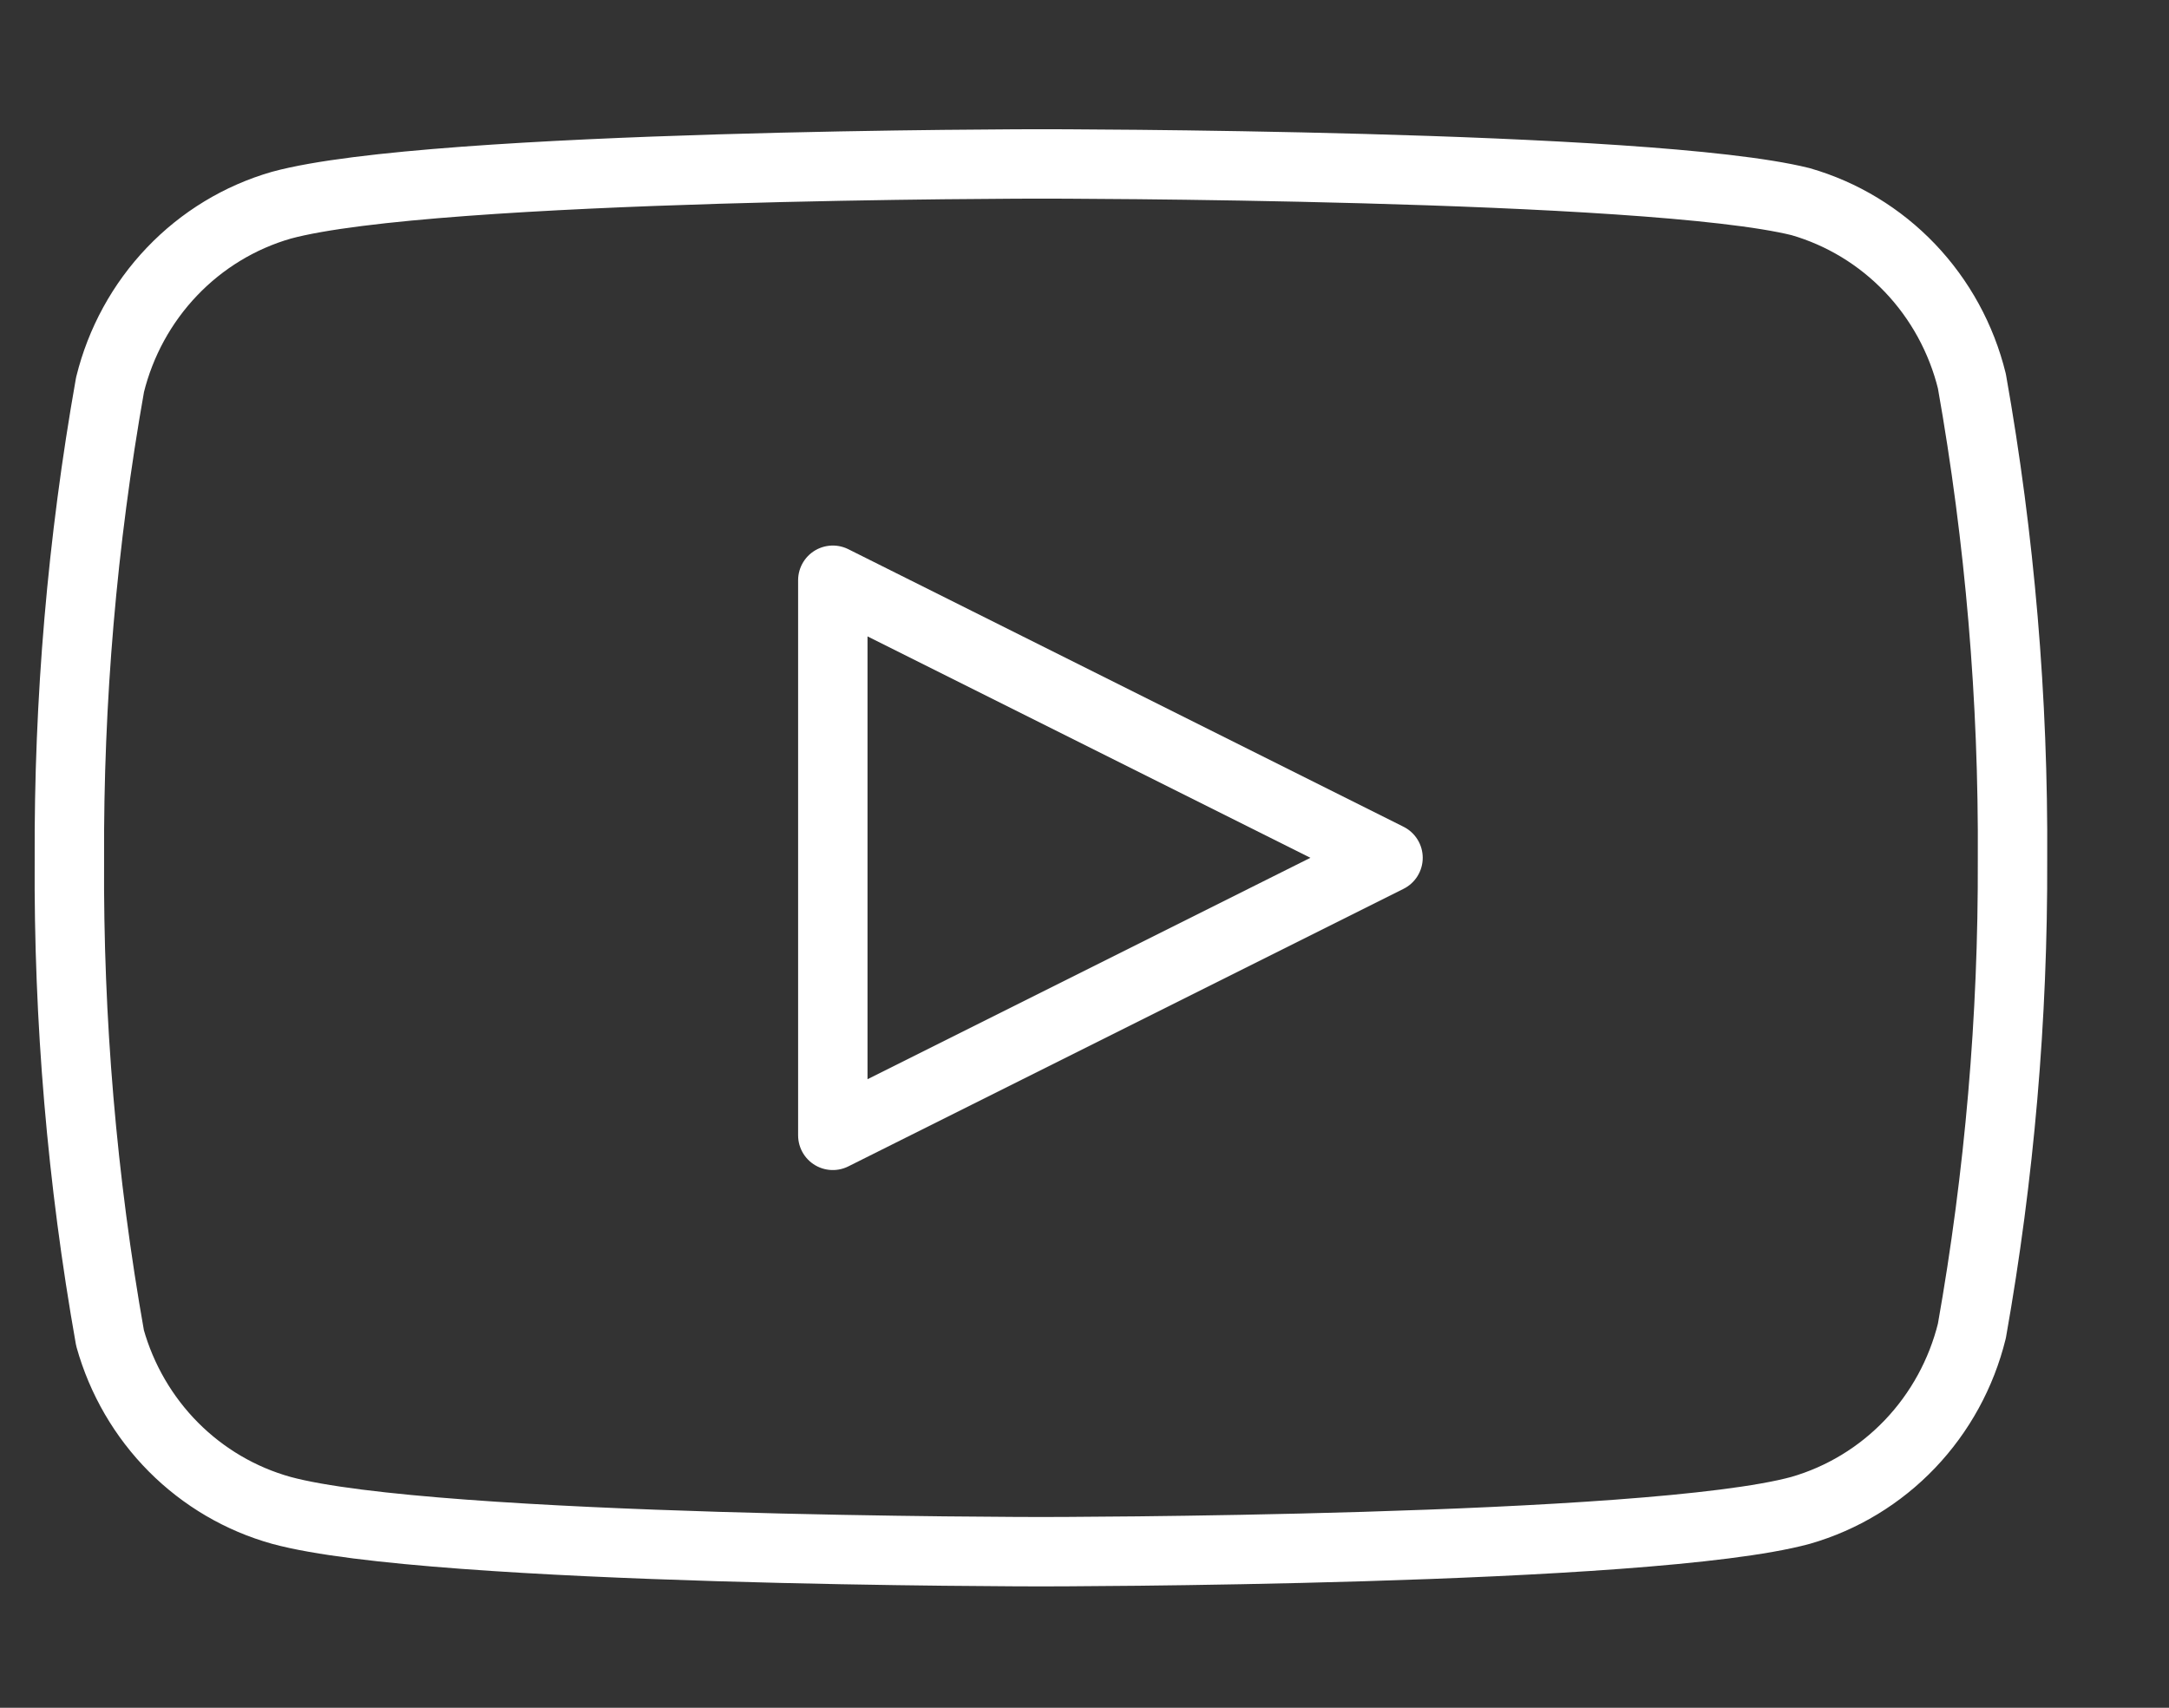 <svg width="80" height="63" viewBox="0 0 80 63" fill="none" xmlns="http://www.w3.org/2000/svg">
<rect x="0" y="0" width="80" height="63" fill="#333333" stroke="none"/>
<path d="M72.73 14.061C72.343 12.489 71.554 11.049 70.445 9.886C69.335 8.724 67.943 7.879 66.41 7.438C60.806 6.047 38.394 6.047 38.394 6.047C38.394 6.047 15.981 6.047 10.378 7.57C8.844 8.011 7.452 8.856 6.343 10.019C5.233 11.182 4.445 12.622 4.058 14.193C3.033 19.974 2.531 25.837 2.559 31.711C2.523 37.628 3.025 43.537 4.058 49.36C4.485 50.883 5.29 52.268 6.397 53.382C7.505 54.496 8.876 55.3 10.378 55.718C15.981 57.242 38.394 57.242 38.394 57.242C38.394 57.242 60.806 57.242 66.41 55.718C67.943 55.277 69.335 54.433 70.445 53.27C71.554 52.107 72.343 50.667 72.73 49.096C73.747 43.359 74.249 37.54 74.228 31.711C74.264 25.793 73.763 19.884 72.73 14.061V14.061Z" stroke="white" stroke-width="2.56" stroke-linecap="round" stroke-linejoin="round"/>
<path d="M30.717 41.883L51.195 31.644L30.717 21.405V41.883Z" stroke="white" stroke-width="2.56" stroke-linecap="round" stroke-linejoin="round"/>
</svg>
